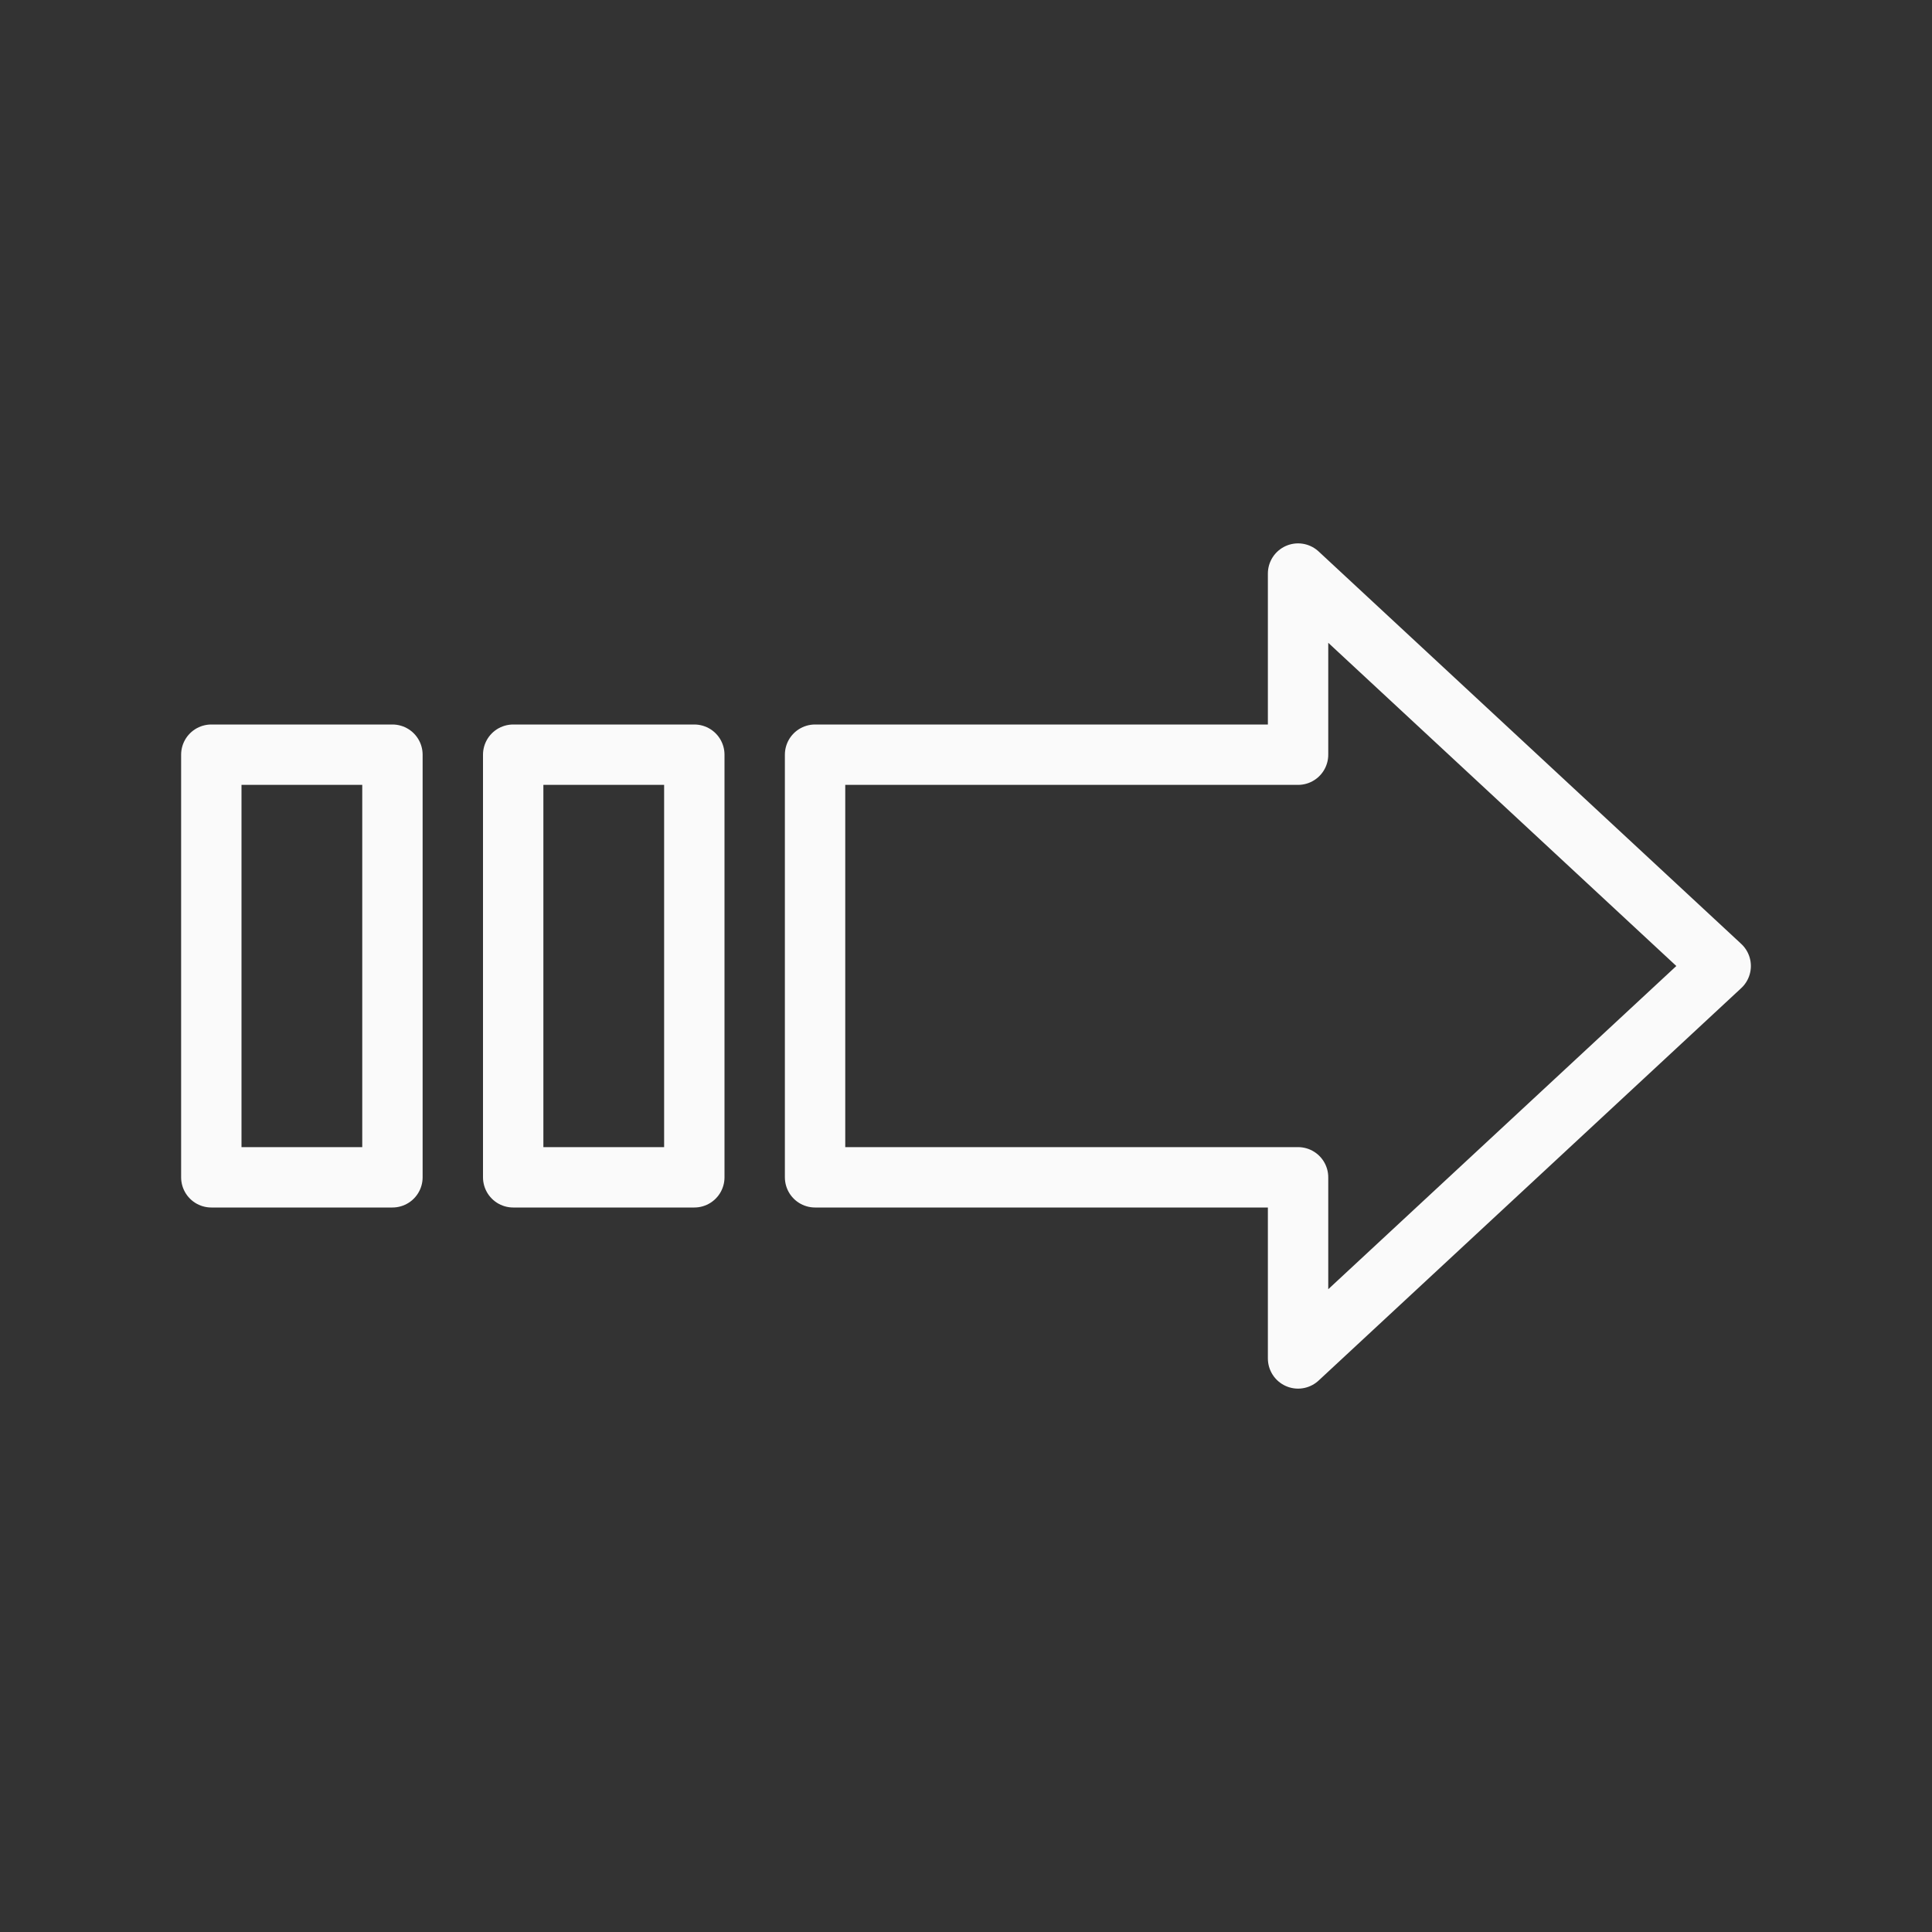 <svg viewBox="0 0 32 32" xmlns="http://www.w3.org/2000/svg"><rect x="0" y="0" width="32" height="32" fill="#333333" stroke="none"/><path d="m21.5 9.5v3h-8v7h8v3l7-6.5zm-18 3v7h3v-7zm5 0v7h3v-7z" fill="none" stroke="#fafafa" stroke-linecap="round" stroke-linejoin="round"/></svg>